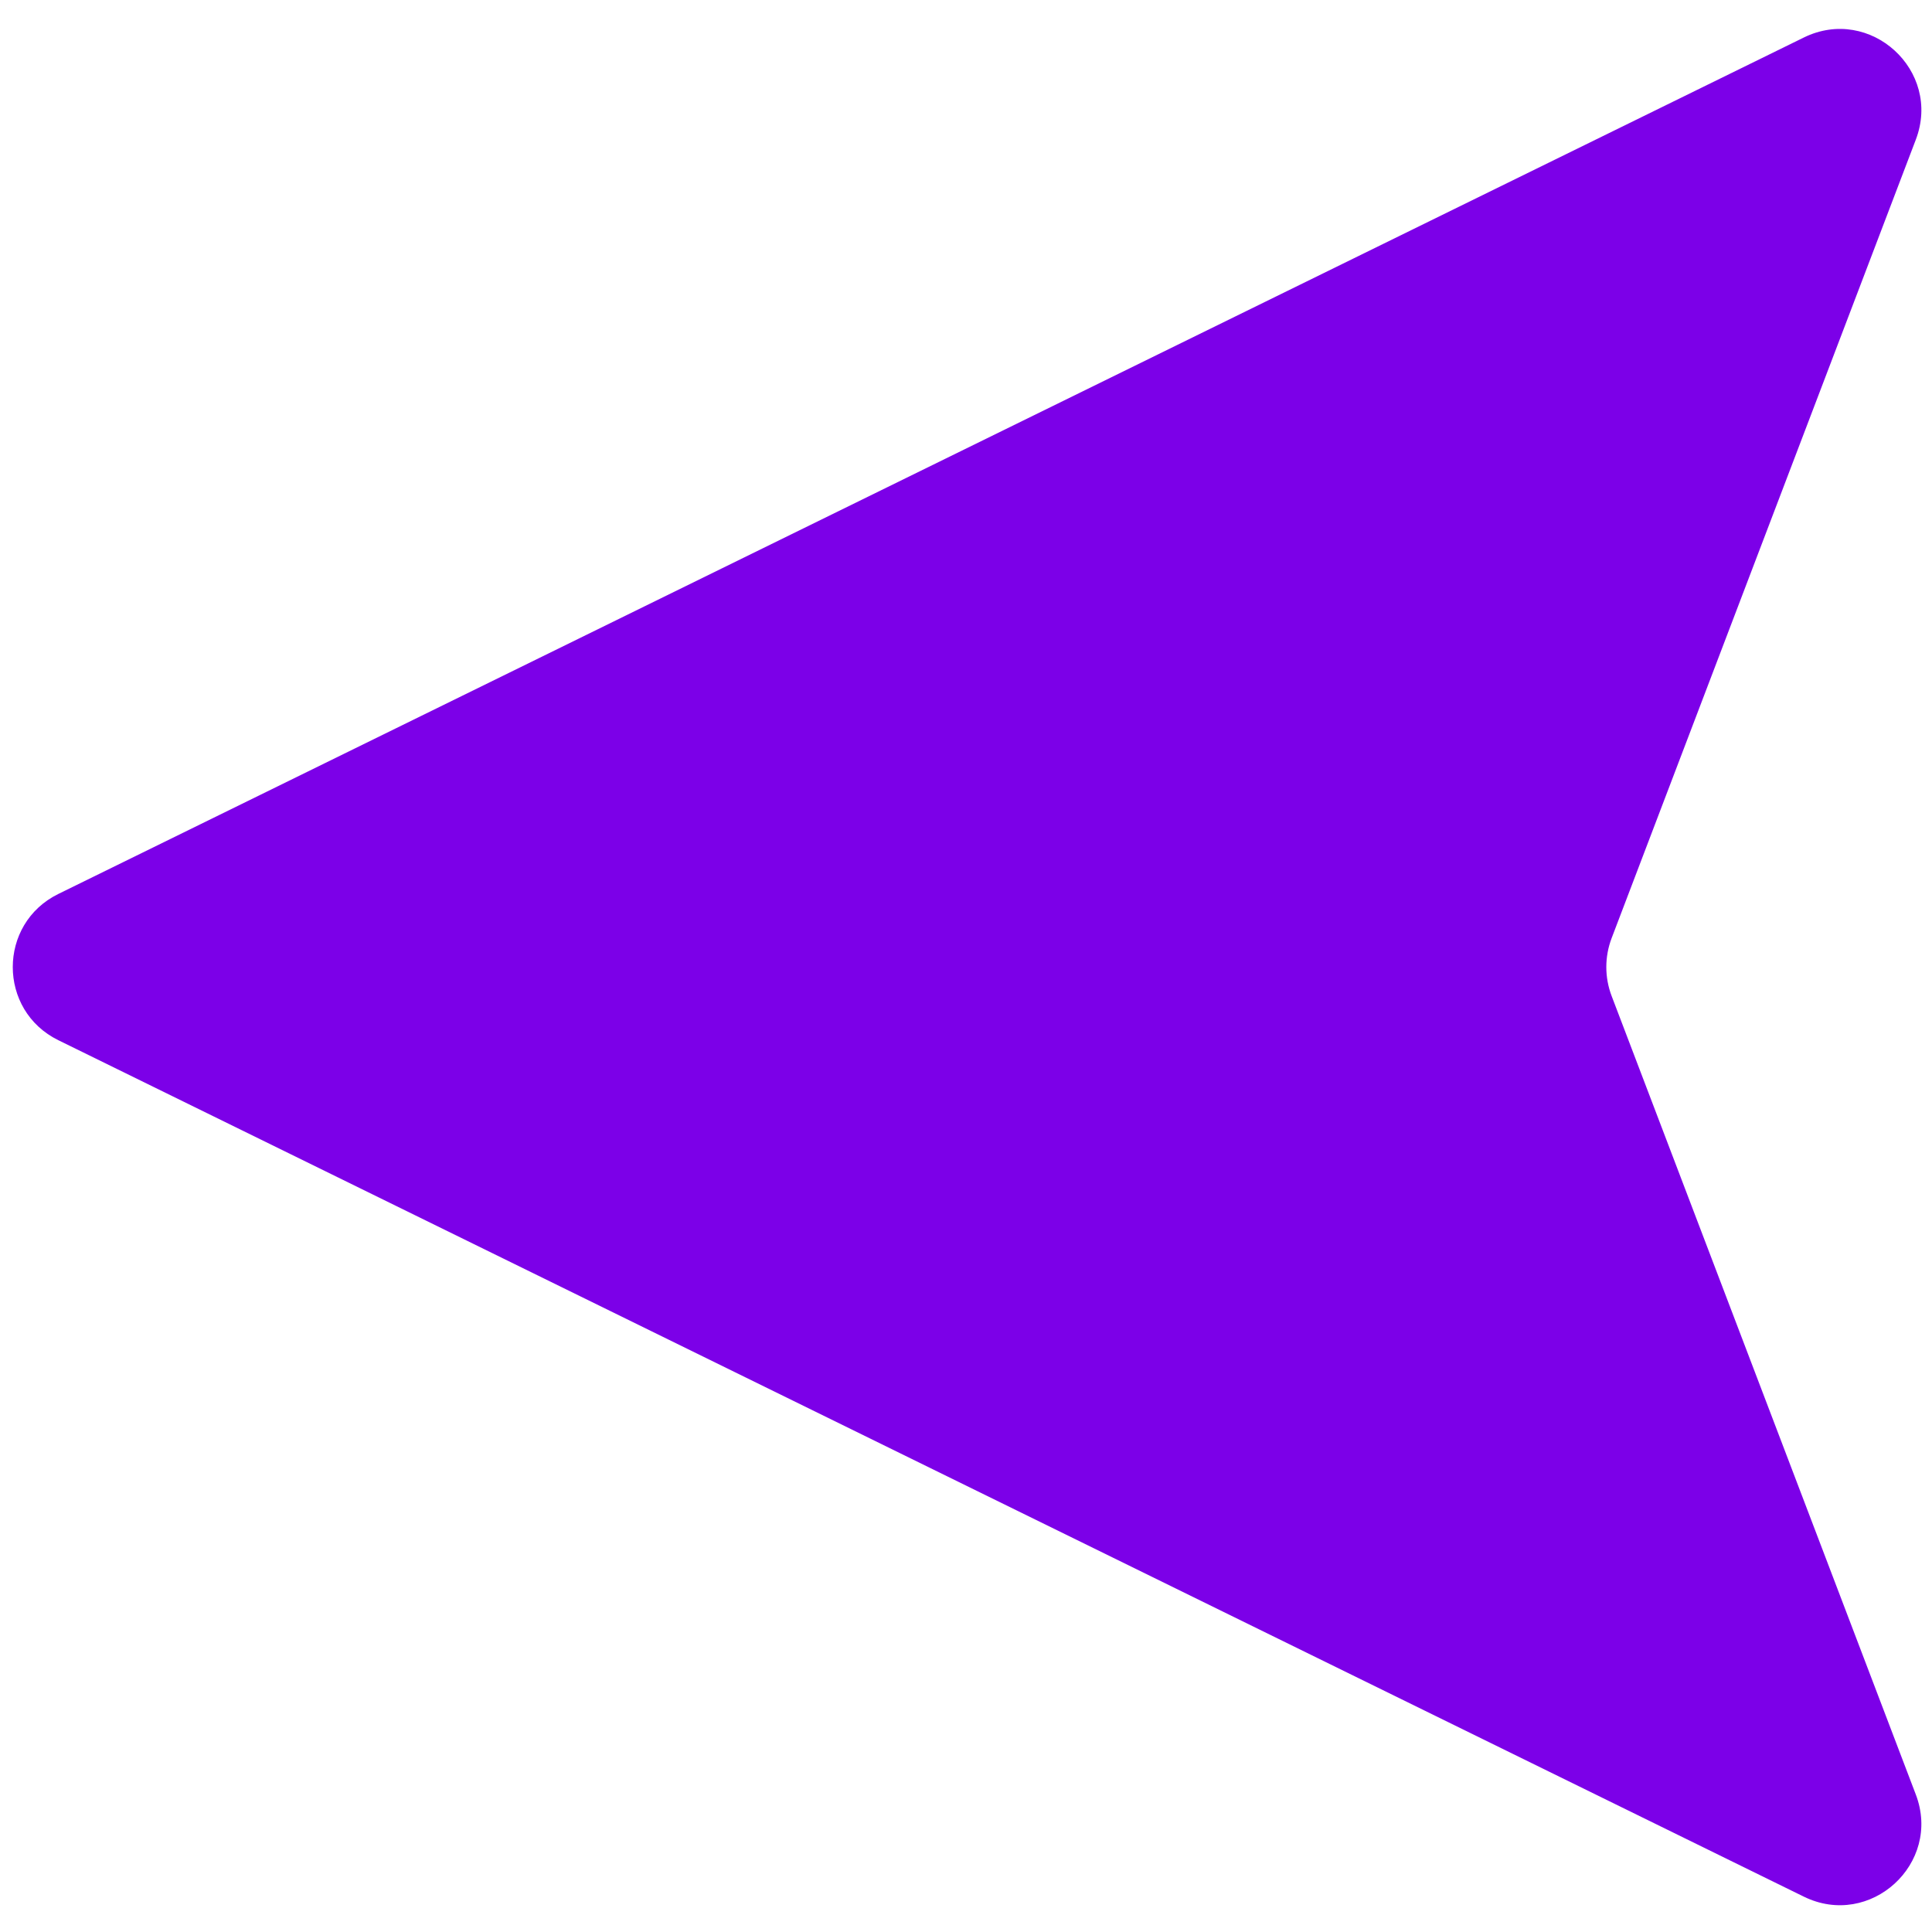 <svg xmlns="http://www.w3.org/2000/svg" xmlns:xlink="http://www.w3.org/1999/xlink" version="1.1" width="256" height="256" viewBox="0 0 256 256" xml:space="preserve">
<g style="stroke: none; stroke-width: 0; stroke-dasharray: none; stroke-linecap: butt; stroke-linejoin: miter; stroke-miterlimit: 10; fill: none; fill-rule: nonzero; opacity: 1;" transform="translate(254.593 254.593) rotate(180) scale(2.81 2.81) matrix(1 0 0 -1 0 90)">
	<path d="M 87.85 41.551 L 5.545 1.167 C 2.414 -0.369 -0.979 2.725 0.263 5.984 l 14.342 37.648 c 0.336 0.881 0.336 1.854 0 2.735 L 0.263 84.016 c -1.241 3.259 2.152 6.353 5.282 4.817 L 87.85 48.449 C 90.717 47.043 90.717 42.957 87.85 41.551 z" style="stroke: none; stroke-width: 1; stroke-dasharray: none; stroke-linecap: butt; stroke-linejoin: miter; stroke-miterlimit: 10; fill: rgb(124,0,232); fill-rule: nonzero; opacity: 1;" transform=" matrix(1 0 0 1 0 0) " stroke-linecap="round"/>
</g>
</svg>